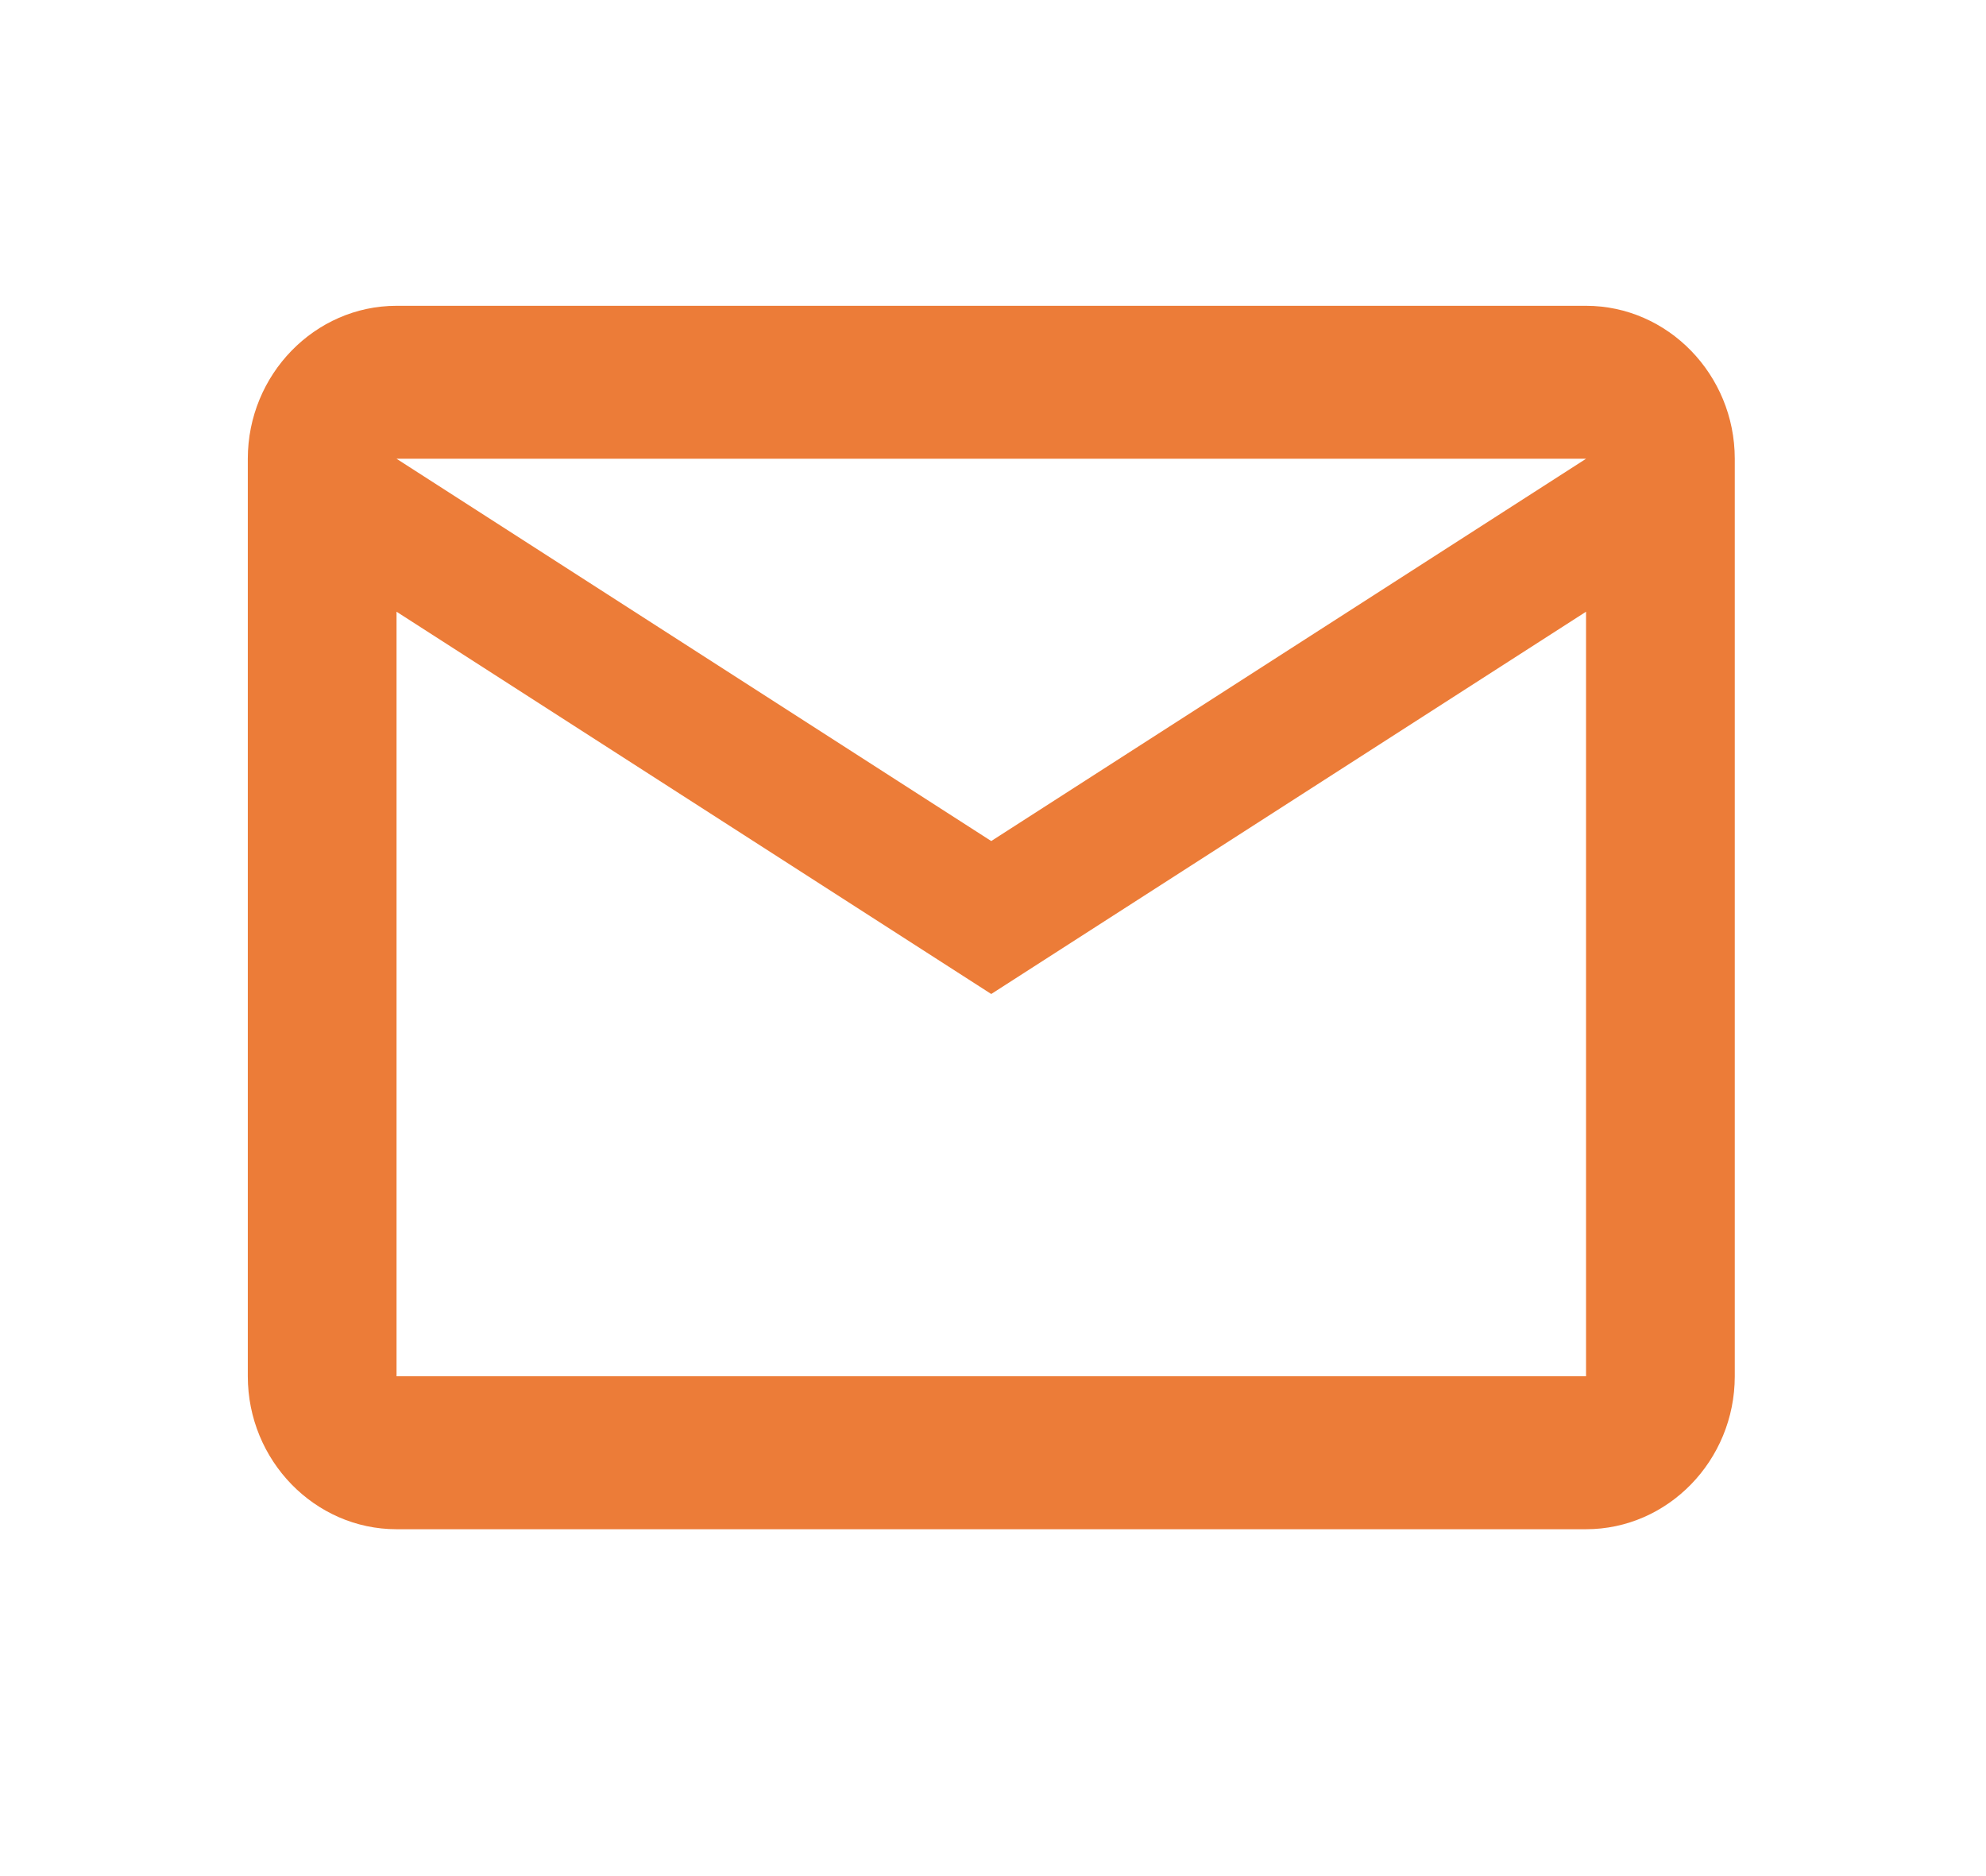<svg width="18" height="17" viewBox="0 0 18 17" fill="none" xmlns="http://www.w3.org/2000/svg">
<path fill-rule="evenodd" clip-rule="evenodd" d="M15.723 4.157C15.723 3.395 15.116 2.771 14.375 2.771H3.594C2.853 2.771 2.246 3.395 2.246 4.157V12.471C2.246 13.234 2.853 13.857 3.594 13.857H14.375C15.116 13.857 15.723 13.234 15.723 12.471V4.157ZM14.375 4.157L8.984 7.621L3.594 4.157H14.375ZM8.984 9.007L3.594 5.543V12.471H14.375V5.543L8.984 9.007Z" fill="#EC7C38"/>
</svg>

